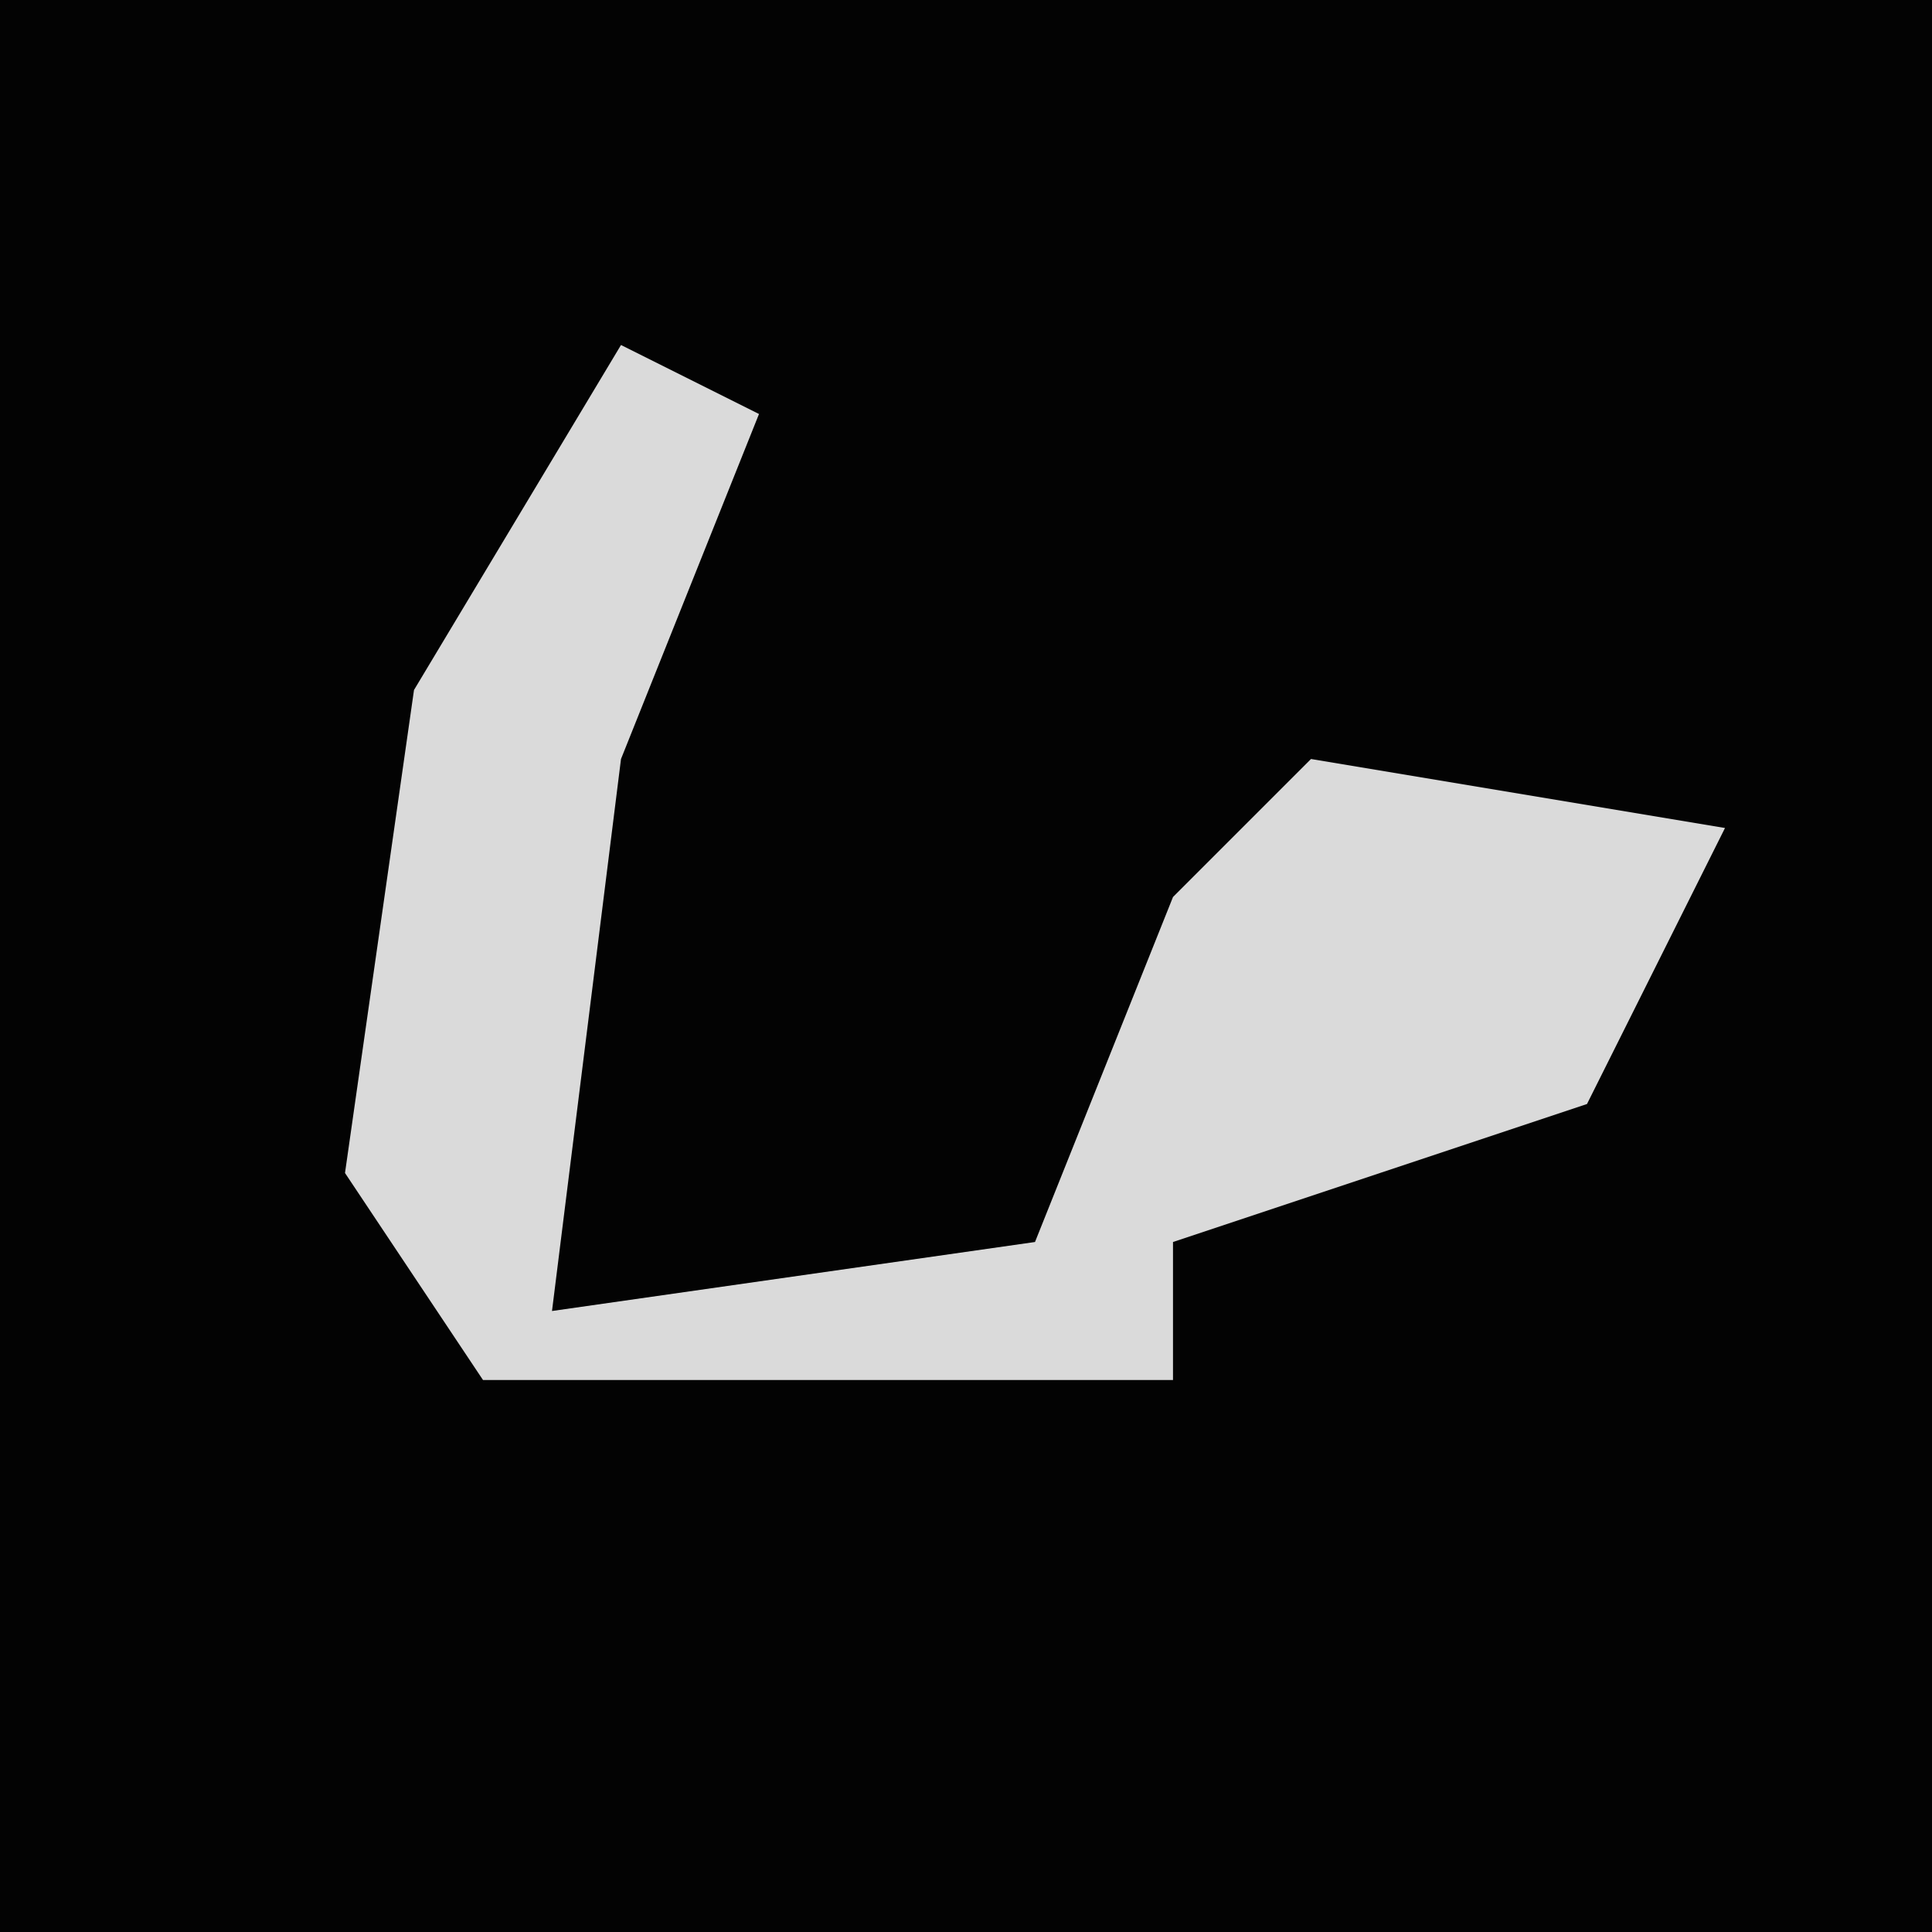 <?xml version="1.0" encoding="UTF-8"?>
<svg version="1.1" xmlns="http://www.w3.org/2000/svg" width="28" height="28">
<path d="M0,0 L28,0 L28,28 L0,28 Z " fill="#030303" transform="translate(0,0)"/>
<path d="M0,0 L2,1 L0,6 L-1,14 L6,13 L8,8 L10,6 L16,7 L14,11 L8,13 L8,15 L-2,15 L-4,12 L-3,5 Z " fill="#DADADA" transform="translate(9,5)"/>
</svg>
